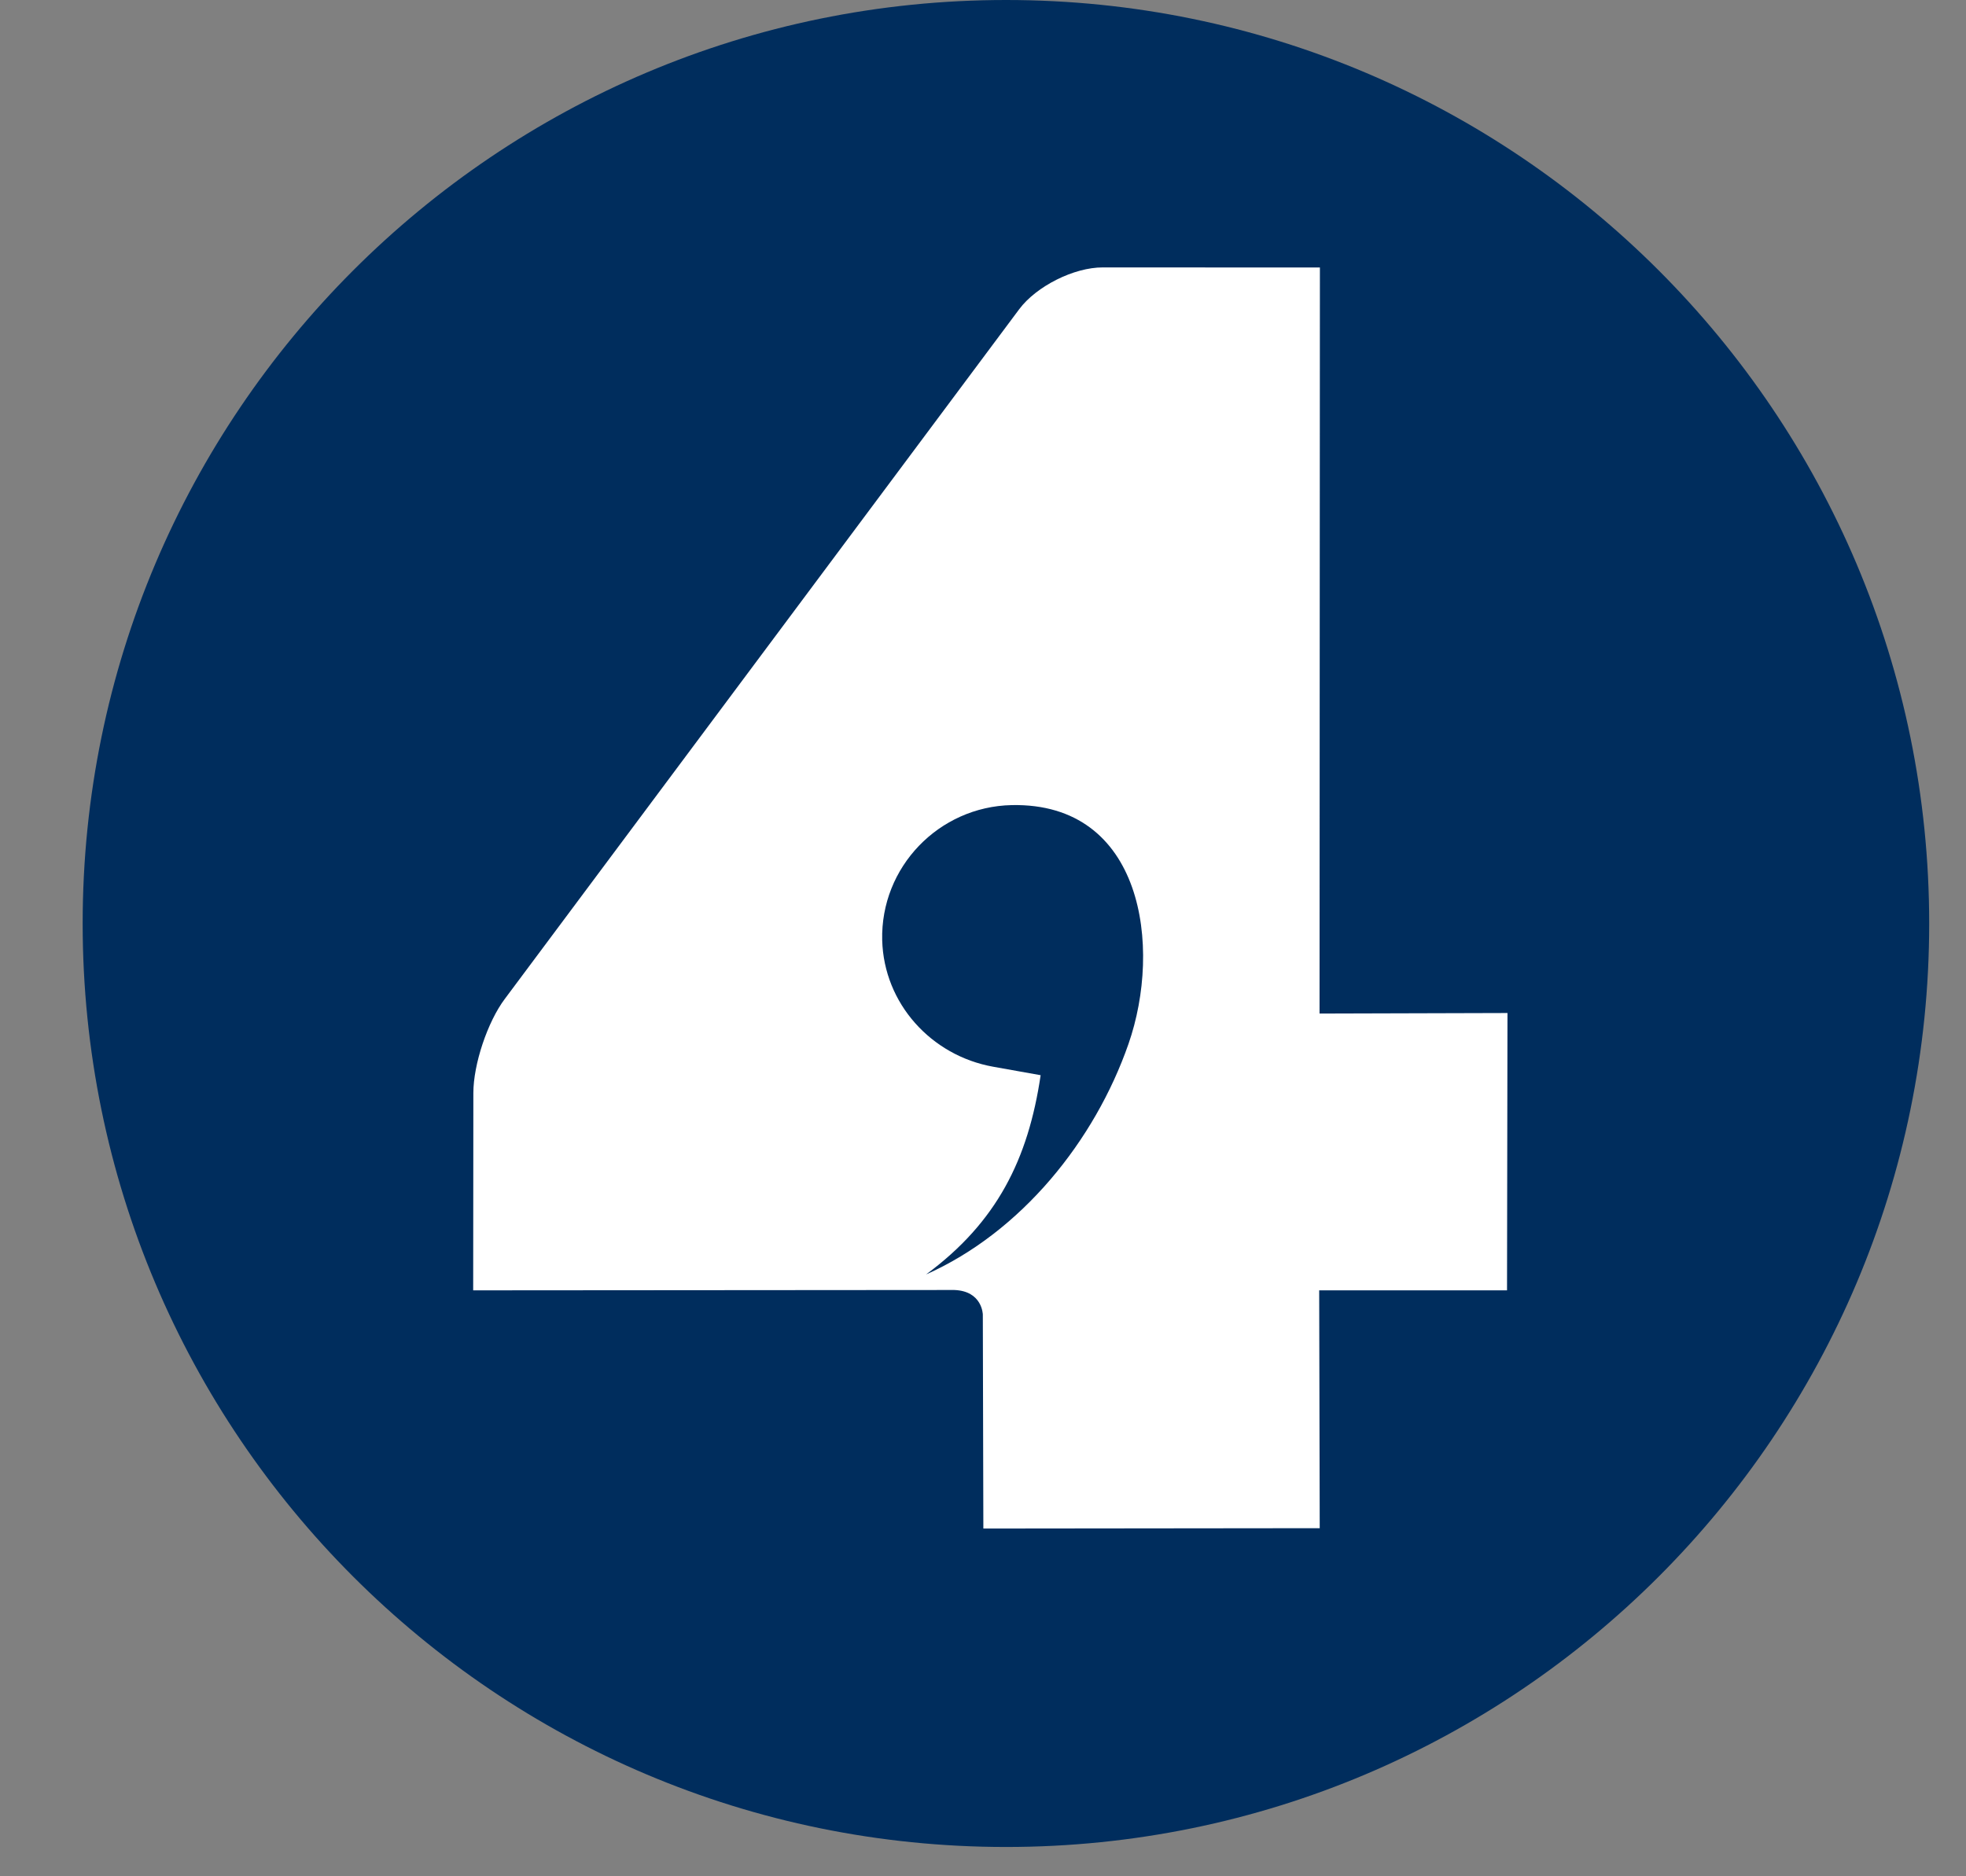 <?xml version="1.0" encoding="UTF-8" standalone="no"?>
<svg width="22px" height="21px" viewBox="0 0 22 21" version="1.1" xmlns="http://www.w3.org/2000/svg" xmlns:xlink="http://www.w3.org/1999/xlink">
    <rect x="0" y="0" width="22" height="21" fill="#808080" stroke="none"/>
    <!-- Generator: Sketch 39.1 (31720) - http://www.bohemiancoding.com/sketch -->
    <title>radio4.small</title>
    <desc>Created with Sketch.</desc>
    <defs></defs>
    <g id="Page-1" stroke="none" stroke-width="1" fill="none" fill-rule="evenodd">
        <g id="radio4.small">
            <rect id="Rectangle-path" stroke="#FFFFFF" fill="#FFFFFF" x="5.54" y="3.278" width="11.625" height="13.75"></rect>
            <path d="M11.258,0 C5.551,0 0.925,4.628 0.925,10.336 C0.925,16.045 5.55,20.672 11.258,20.672 C16.963,20.672 21.588,16.045 21.588,10.336 C21.588,4.628 16.963,0 11.258,0 L11.258,0 Z M16.864,14.442 L14.762,14.442 L14.768,17.104 L11.004,17.108 L10.998,14.713 C10.998,14.713 10.994,14.449 10.678,14.438 L5.295,14.442 L5.297,12.233 C5.297,11.913 5.455,11.438 5.649,11.18 L11.405,3.461 C11.598,3.203 12.018,2.992 12.341,2.993 L14.77,2.994 L14.766,11.344 L16.869,11.338 L16.864,14.442 L16.864,14.442 Z" id="Shape" fill="#002D5D"></path>
            <path d="M11.321,9.011 C10.505,9.028 9.852,9.706 9.872,10.523 C9.891,11.232 10.421,11.815 11.113,11.939 L11.645,12.034 C11.506,12.975 11.155,13.68 10.363,14.264 C11.43,13.789 12.251,12.766 12.628,11.684 C13.006,10.599 12.792,8.981 11.321,9.011" id="Shape" fill="#002D5D"></path>
        </g>
    </g>
</svg>